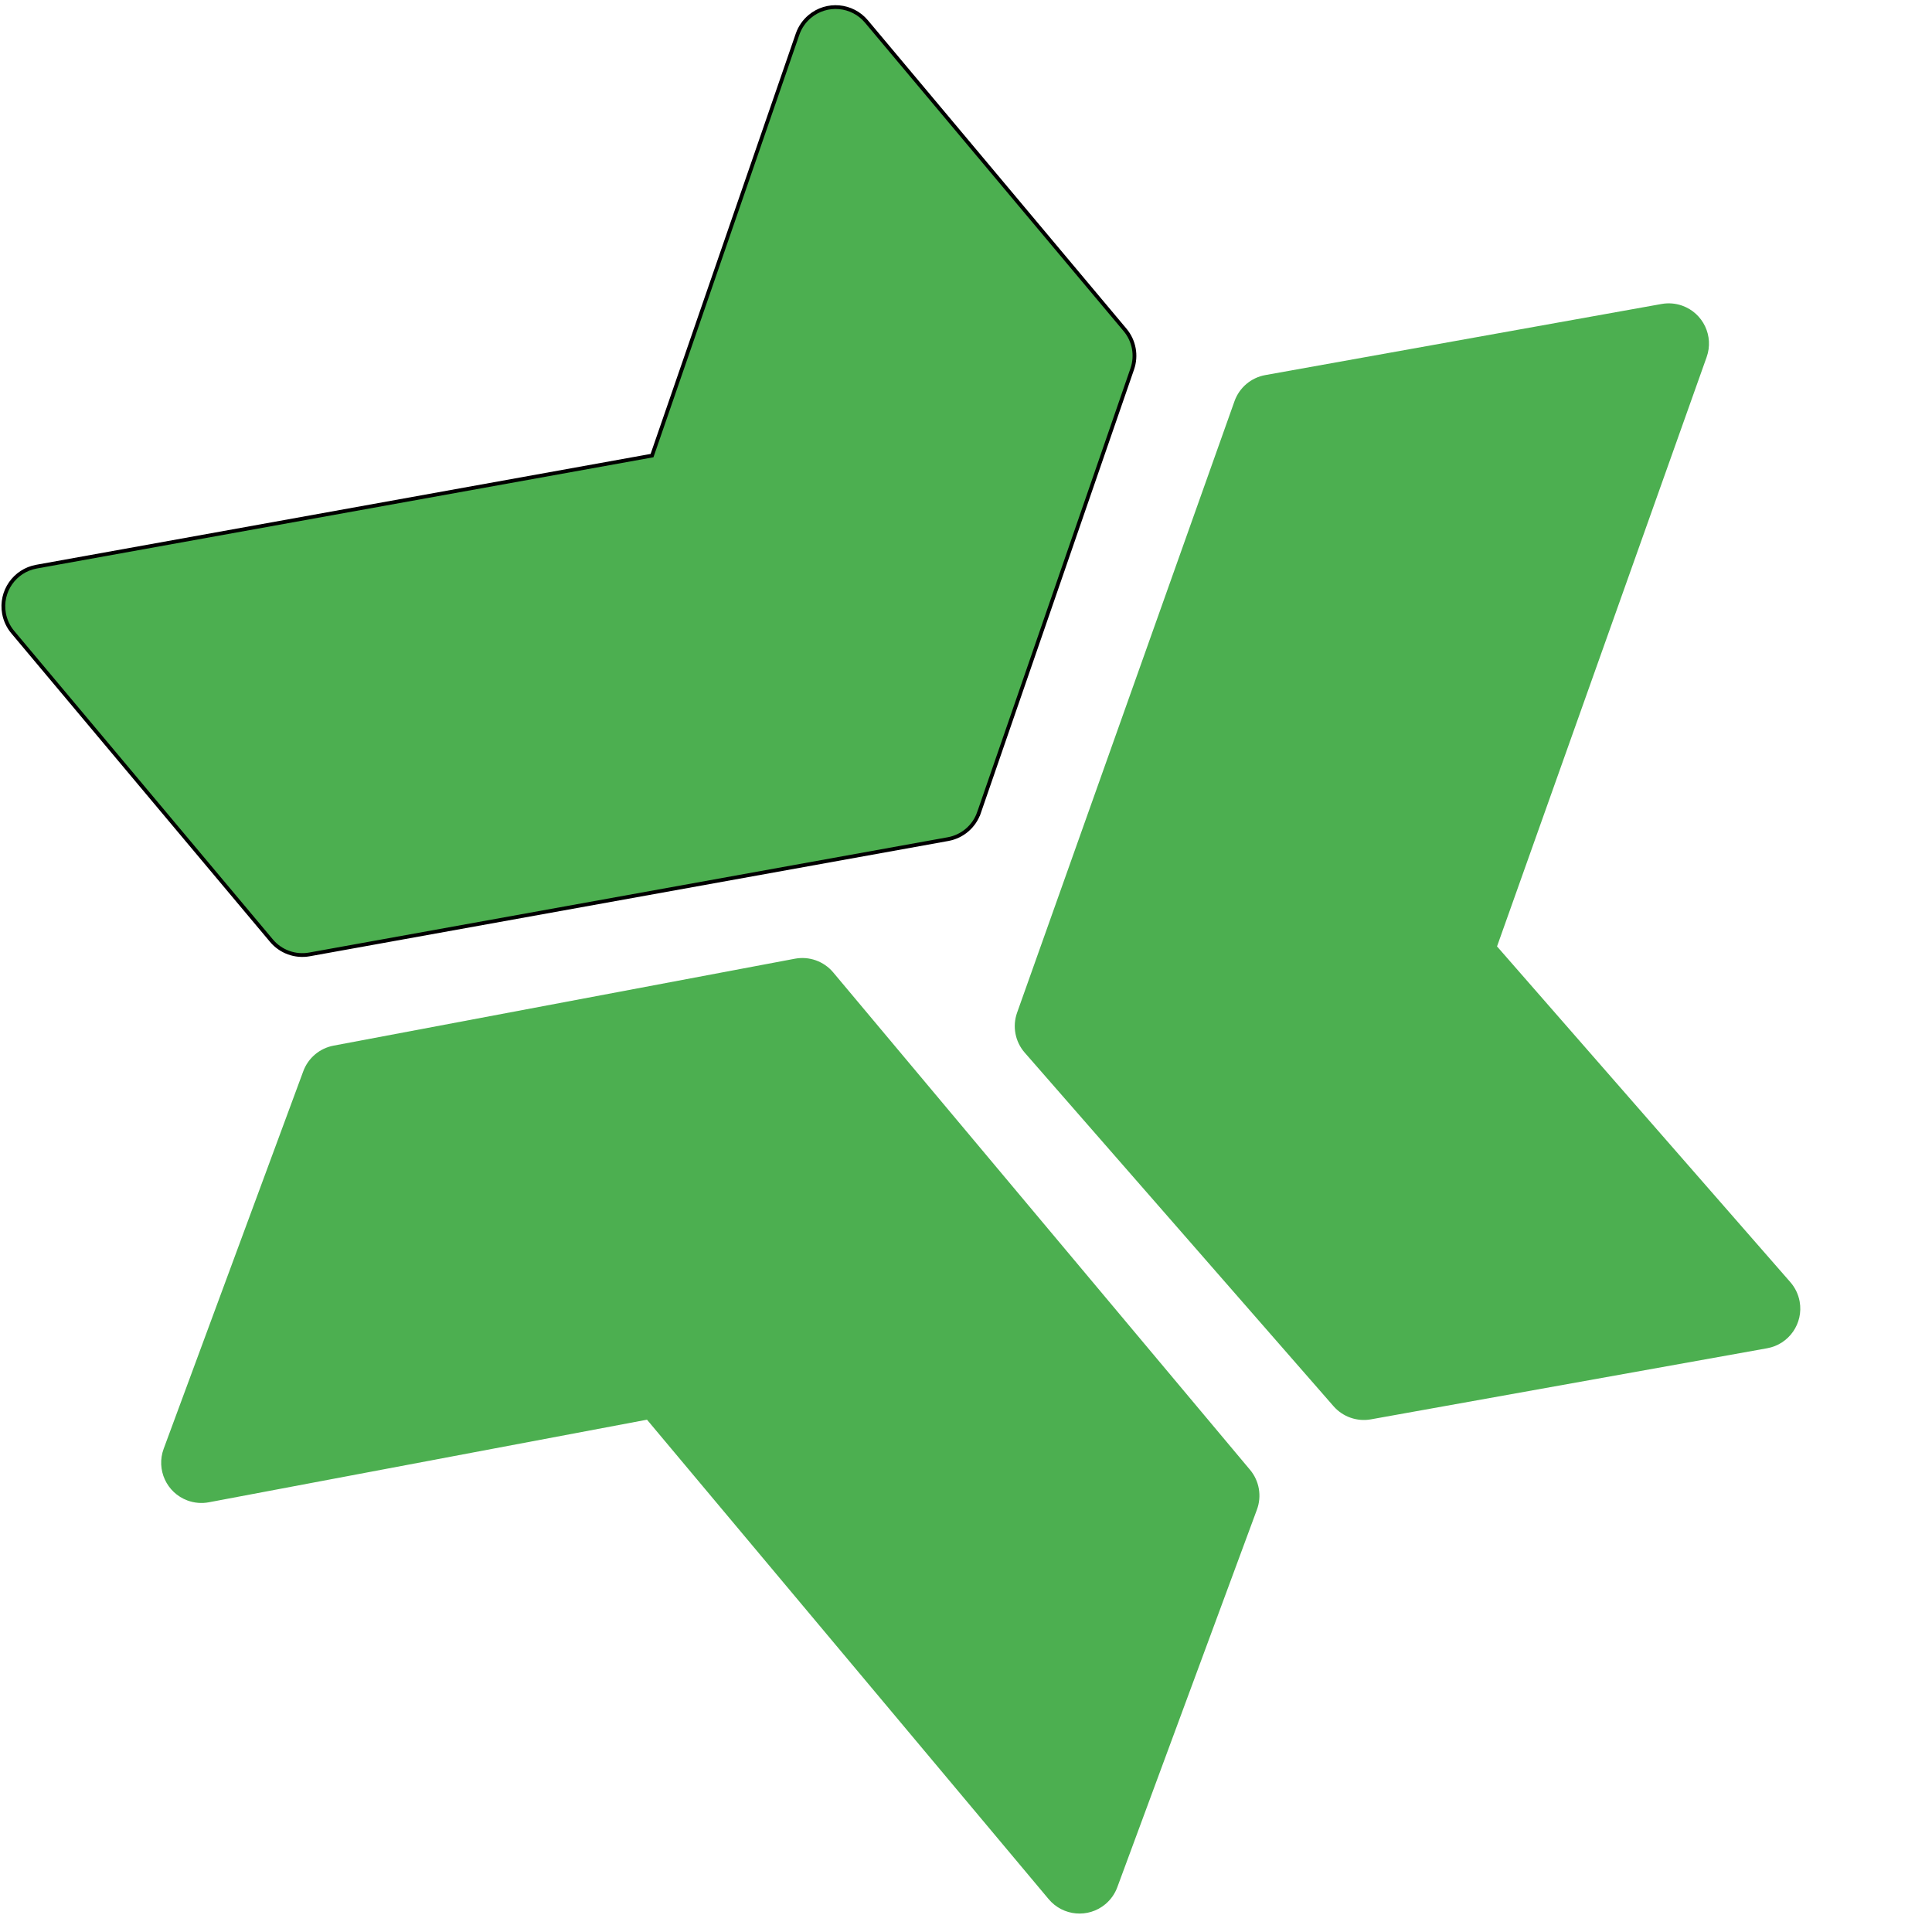 <svg width="512" height="512" xmlns="http://www.w3.org/2000/svg" xml:space="preserve" version="1.1">

 <g>
  <title>Layer 1</title>
  <g id="svg_3"/>
  <g id="svg_4"/>
  <g id="svg_5"/>
  <g id="svg_6"/>
  <g id="svg_7"/>
  <g id="svg_8"/>
  <g id="svg_9"/>
  <g id="svg_10"/>
  <g id="svg_11"/>
  <g id="svg_12"/>
  <g id="svg_13"/>
  <g id="svg_14"/>
  <g id="svg_15"/>
  <g id="svg_16"/>
  <g id="svg_17"/>
  <line stroke-linecap="undefined" stroke-linejoin="undefined" id="svg_20" y2="24.8" x2="136" y1="98.8" x1="52" fill="#CDDC39"/>
  <path transform="rotate(50.021 171.331 152)" stroke="null" id="svg_22" fill="#4CAF50" d="m276.488,125.184l-64,-106.667c-1.927,-3.217 -5.402,-5.185 -9.152,-5.184l-106.667,0c-5.891,-0.001 -10.668,4.774 -10.669,10.665c0,1.932 0.524,3.828 1.517,5.485l60.8,101.312l-82.261,143.914c-2.922,5.115 -1.144,11.631 3.971,14.553c1.617,0.923 3.447,1.408 5.309,1.405l106.667,0c3.835,0.006 7.378,-2.046 9.28,-5.376l85.333,-149.333c1.907,-3.351 1.858,-7.47 -0.128,-10.774z"/>
  <path transform="rotate(-69.707 199.331 362)" id="svg_2" fill="#4CAF50" d="m304.488,335.184l-64,-106.667c-1.927,-3.217 -5.402,-5.185 -9.152,-5.184l-106.667,0c-5.891,-0.001 -10.668,4.774 -10.669,10.665c0,1.932 0.524,3.828 1.517,5.485l60.8,101.312l-82.261,143.914c-2.922,5.115 -1.144,11.631 3.971,14.553c1.617,0.923 3.447,1.408 5.309,1.405l106.667,0c3.835,0.006 7.378,-2.046 9.28,-5.376l85.333,-149.333c1.907,-3.351 1.858,-7.47 -0.128,-10.774z"/>
  <path transform="rotate(169.828 370.331 234)" id="svg_26" fill="#4CAF50" d="m475.488,207.184l-64,-106.667c-1.927,-3.217 -5.402,-5.185 -9.152,-5.184l-106.667,0c-5.891,-0.001 -10.668,4.774 -10.669,10.665c0,1.932 0.524,3.828 1.517,5.485l60.8,101.312l-82.261,143.914c-2.922,5.115 -1.144,11.631 3.971,14.553c1.617,0.923 3.447,1.408 5.309,1.405l106.667,0c3.835,0.006 7.378,-2.046 9.28,-5.376l85.333,-149.333c1.907,-3.351 1.858,-7.47 -0.128,-10.774z"/>
 </g>
</svg>